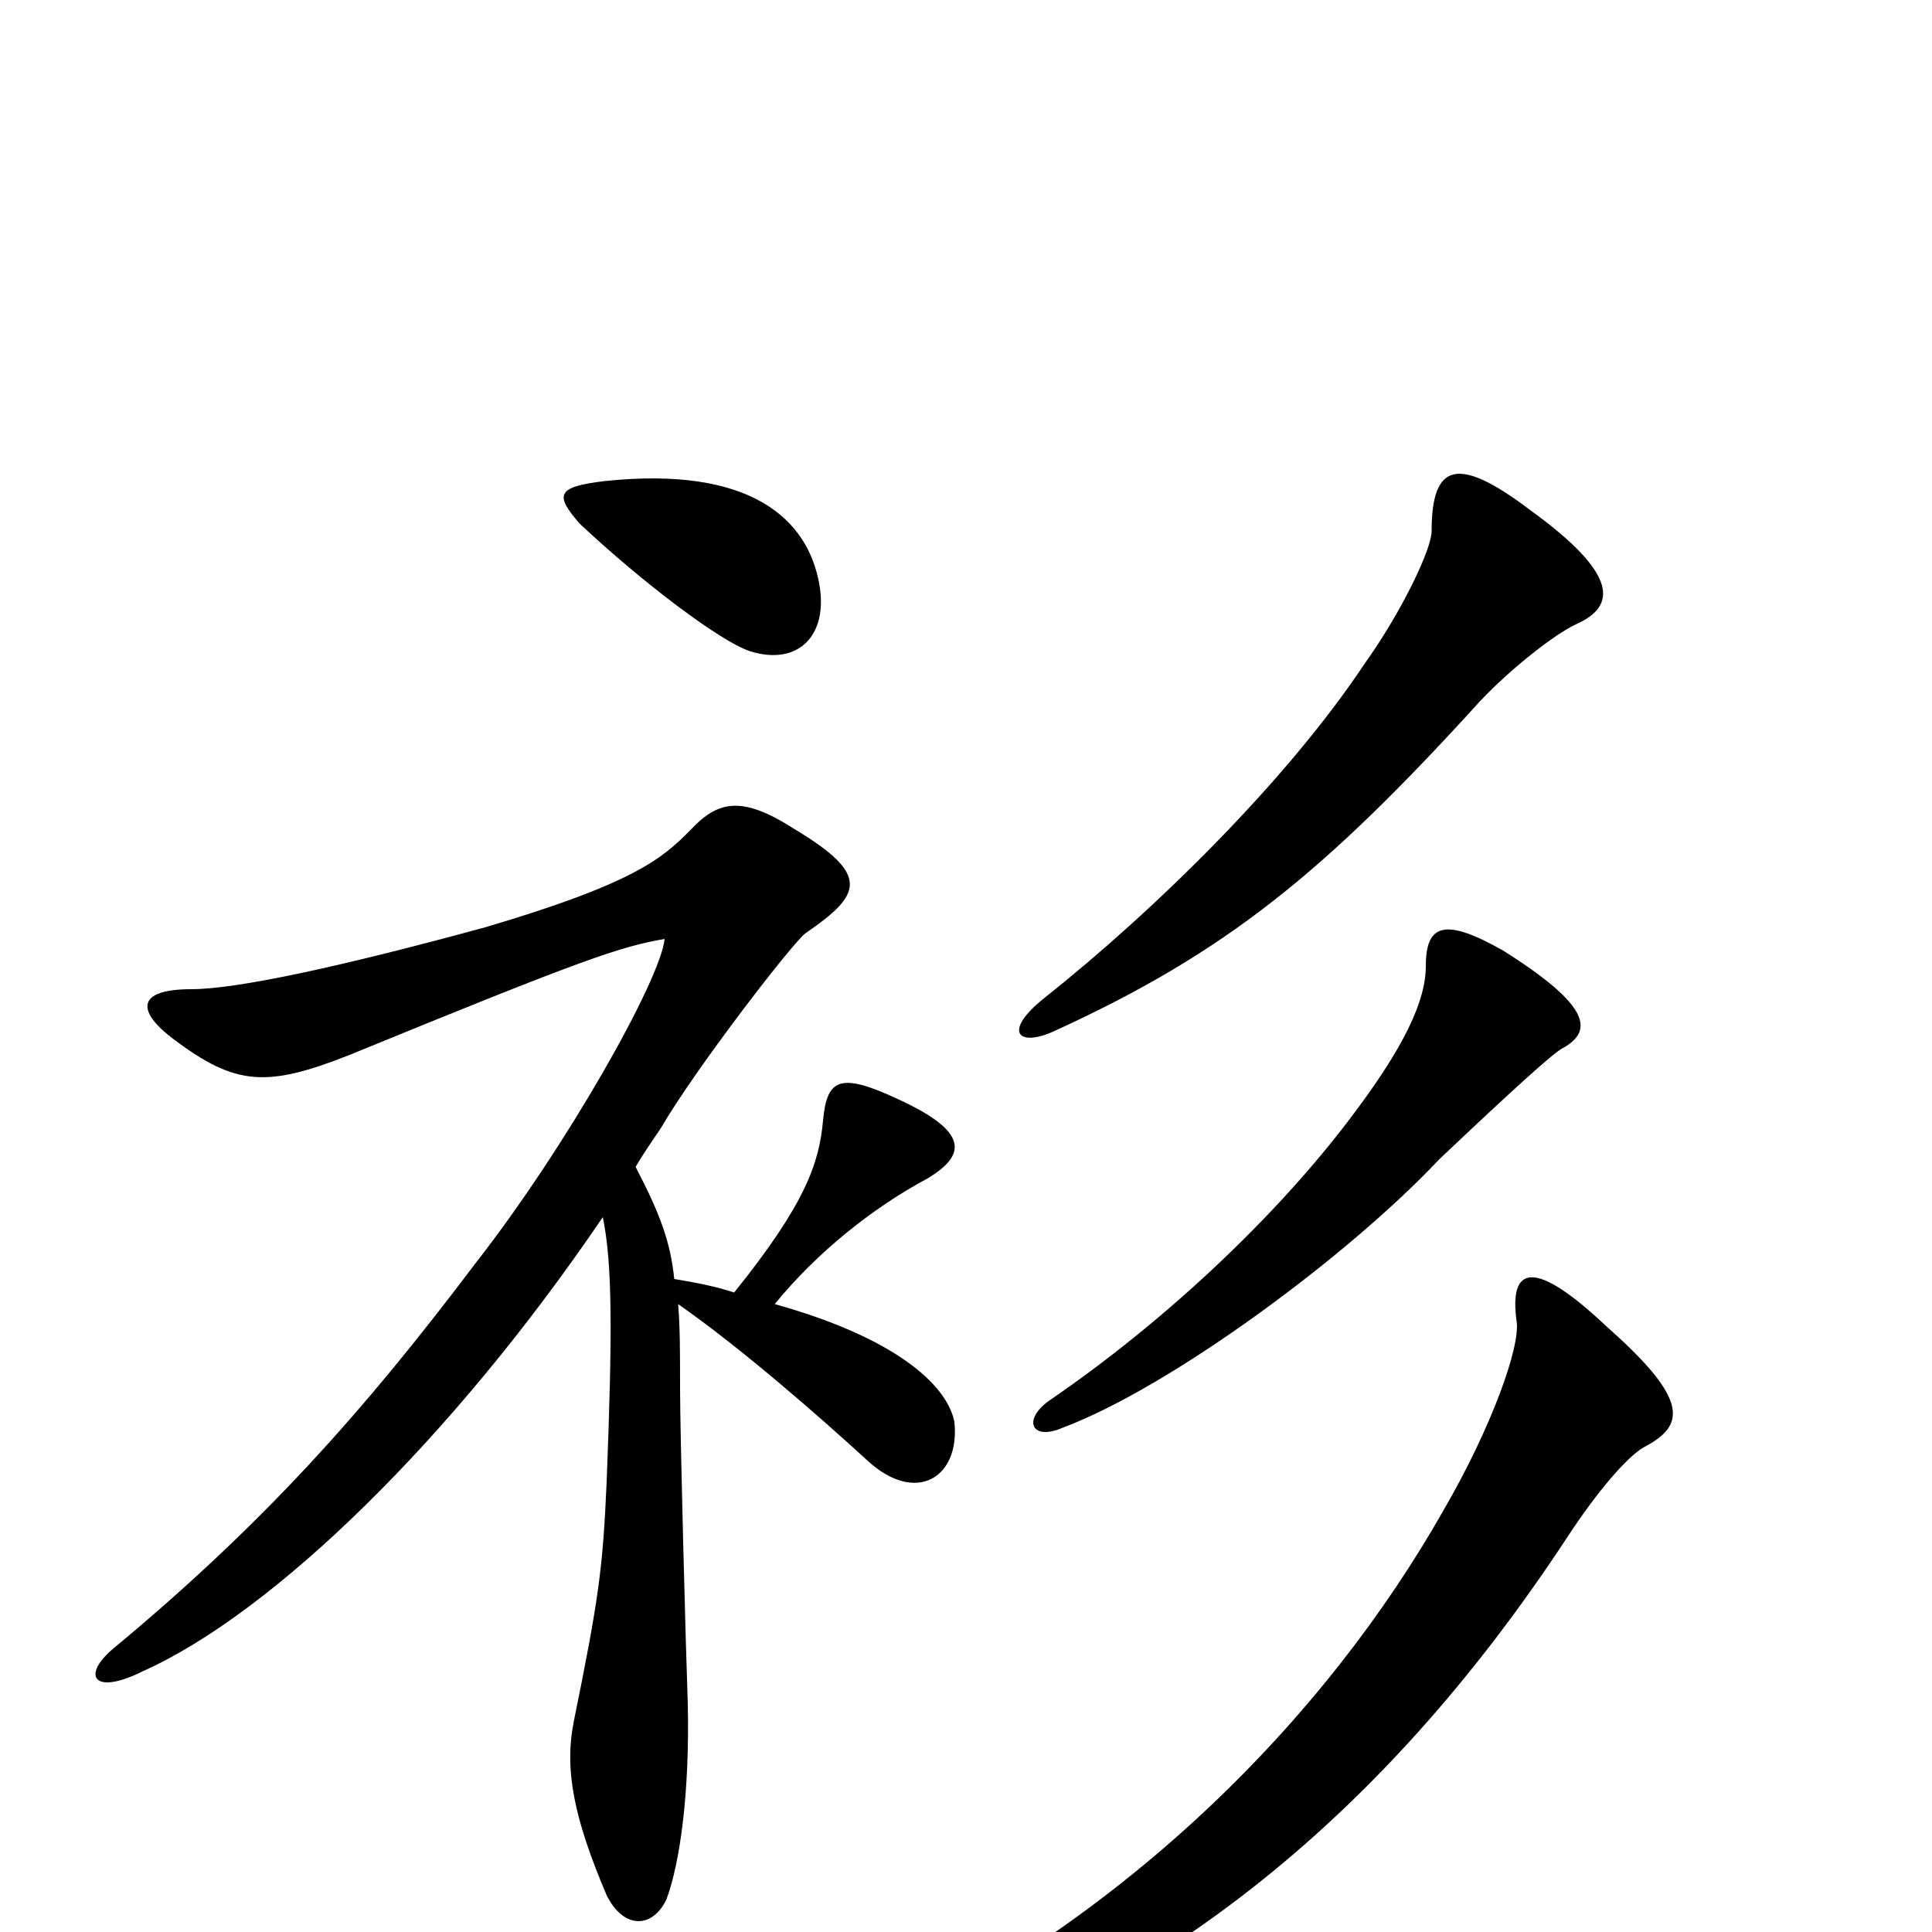 <svg xmlns="http://www.w3.org/2000/svg" viewBox="0 -1000 1000 1000">
	<path fill="#000000" d="M424 -698C418 -731 389 -759 313 -751C288 -748 287 -744 300 -729C333 -698 373 -668 388 -663C413 -655 429 -671 424 -698ZM816 -677C836 -686 839 -702 792 -736C755 -764 741 -761 741 -725C741 -716 726 -684 706 -656C666 -596 598 -529 540 -483C519 -466 527 -458 545 -466C635 -507 686 -549 766 -637C782 -654 805 -672 816 -677ZM808 -457C825 -466 824 -479 778 -508C748 -525 738 -522 738 -500C738 -482 727 -458 698 -420C660 -370 603 -316 543 -275C529 -265 534 -254 550 -261C606 -282 698 -350 745 -400C763 -417 800 -452 808 -457ZM494 -264C490 -284 462 -308 401 -325C423 -352 452 -375 480 -390C500 -402 502 -414 465 -431C435 -445 428 -442 426 -420C424 -398 417 -377 380 -331C371 -334 361 -336 349 -338C347 -357 342 -371 329 -396C333 -403 338 -410 342 -416C360 -447 411 -513 417 -517C446 -537 451 -547 411 -571C383 -589 371 -585 357 -570C343 -556 329 -543 251 -520C174 -499 122 -488 99 -488C71 -488 70 -477 90 -462C122 -438 138 -437 181 -454C303 -504 321 -510 344 -514C342 -493 293 -406 246 -346C188 -269 136 -211 59 -147C42 -133 48 -122 74 -135C141 -165 234 -255 312 -370C317 -346 317 -310 314 -233C312 -188 310 -173 297 -109C292 -84 297 -59 314 -19C323 -1 338 -2 345 -17C352 -36 357 -72 356 -118C355 -145 352 -258 352 -281C352 -300 352 -313 351 -325C384 -302 425 -266 449 -244C474 -221 497 -235 494 -264ZM851 -251C872 -262 875 -275 832 -313C794 -349 781 -345 785 -316C787 -303 772 -261 747 -218C688 -114 581 1 423 68C399 79 403 93 436 84C593 41 715 -58 811 -204C826 -227 842 -246 851 -251Z"/>
</svg>